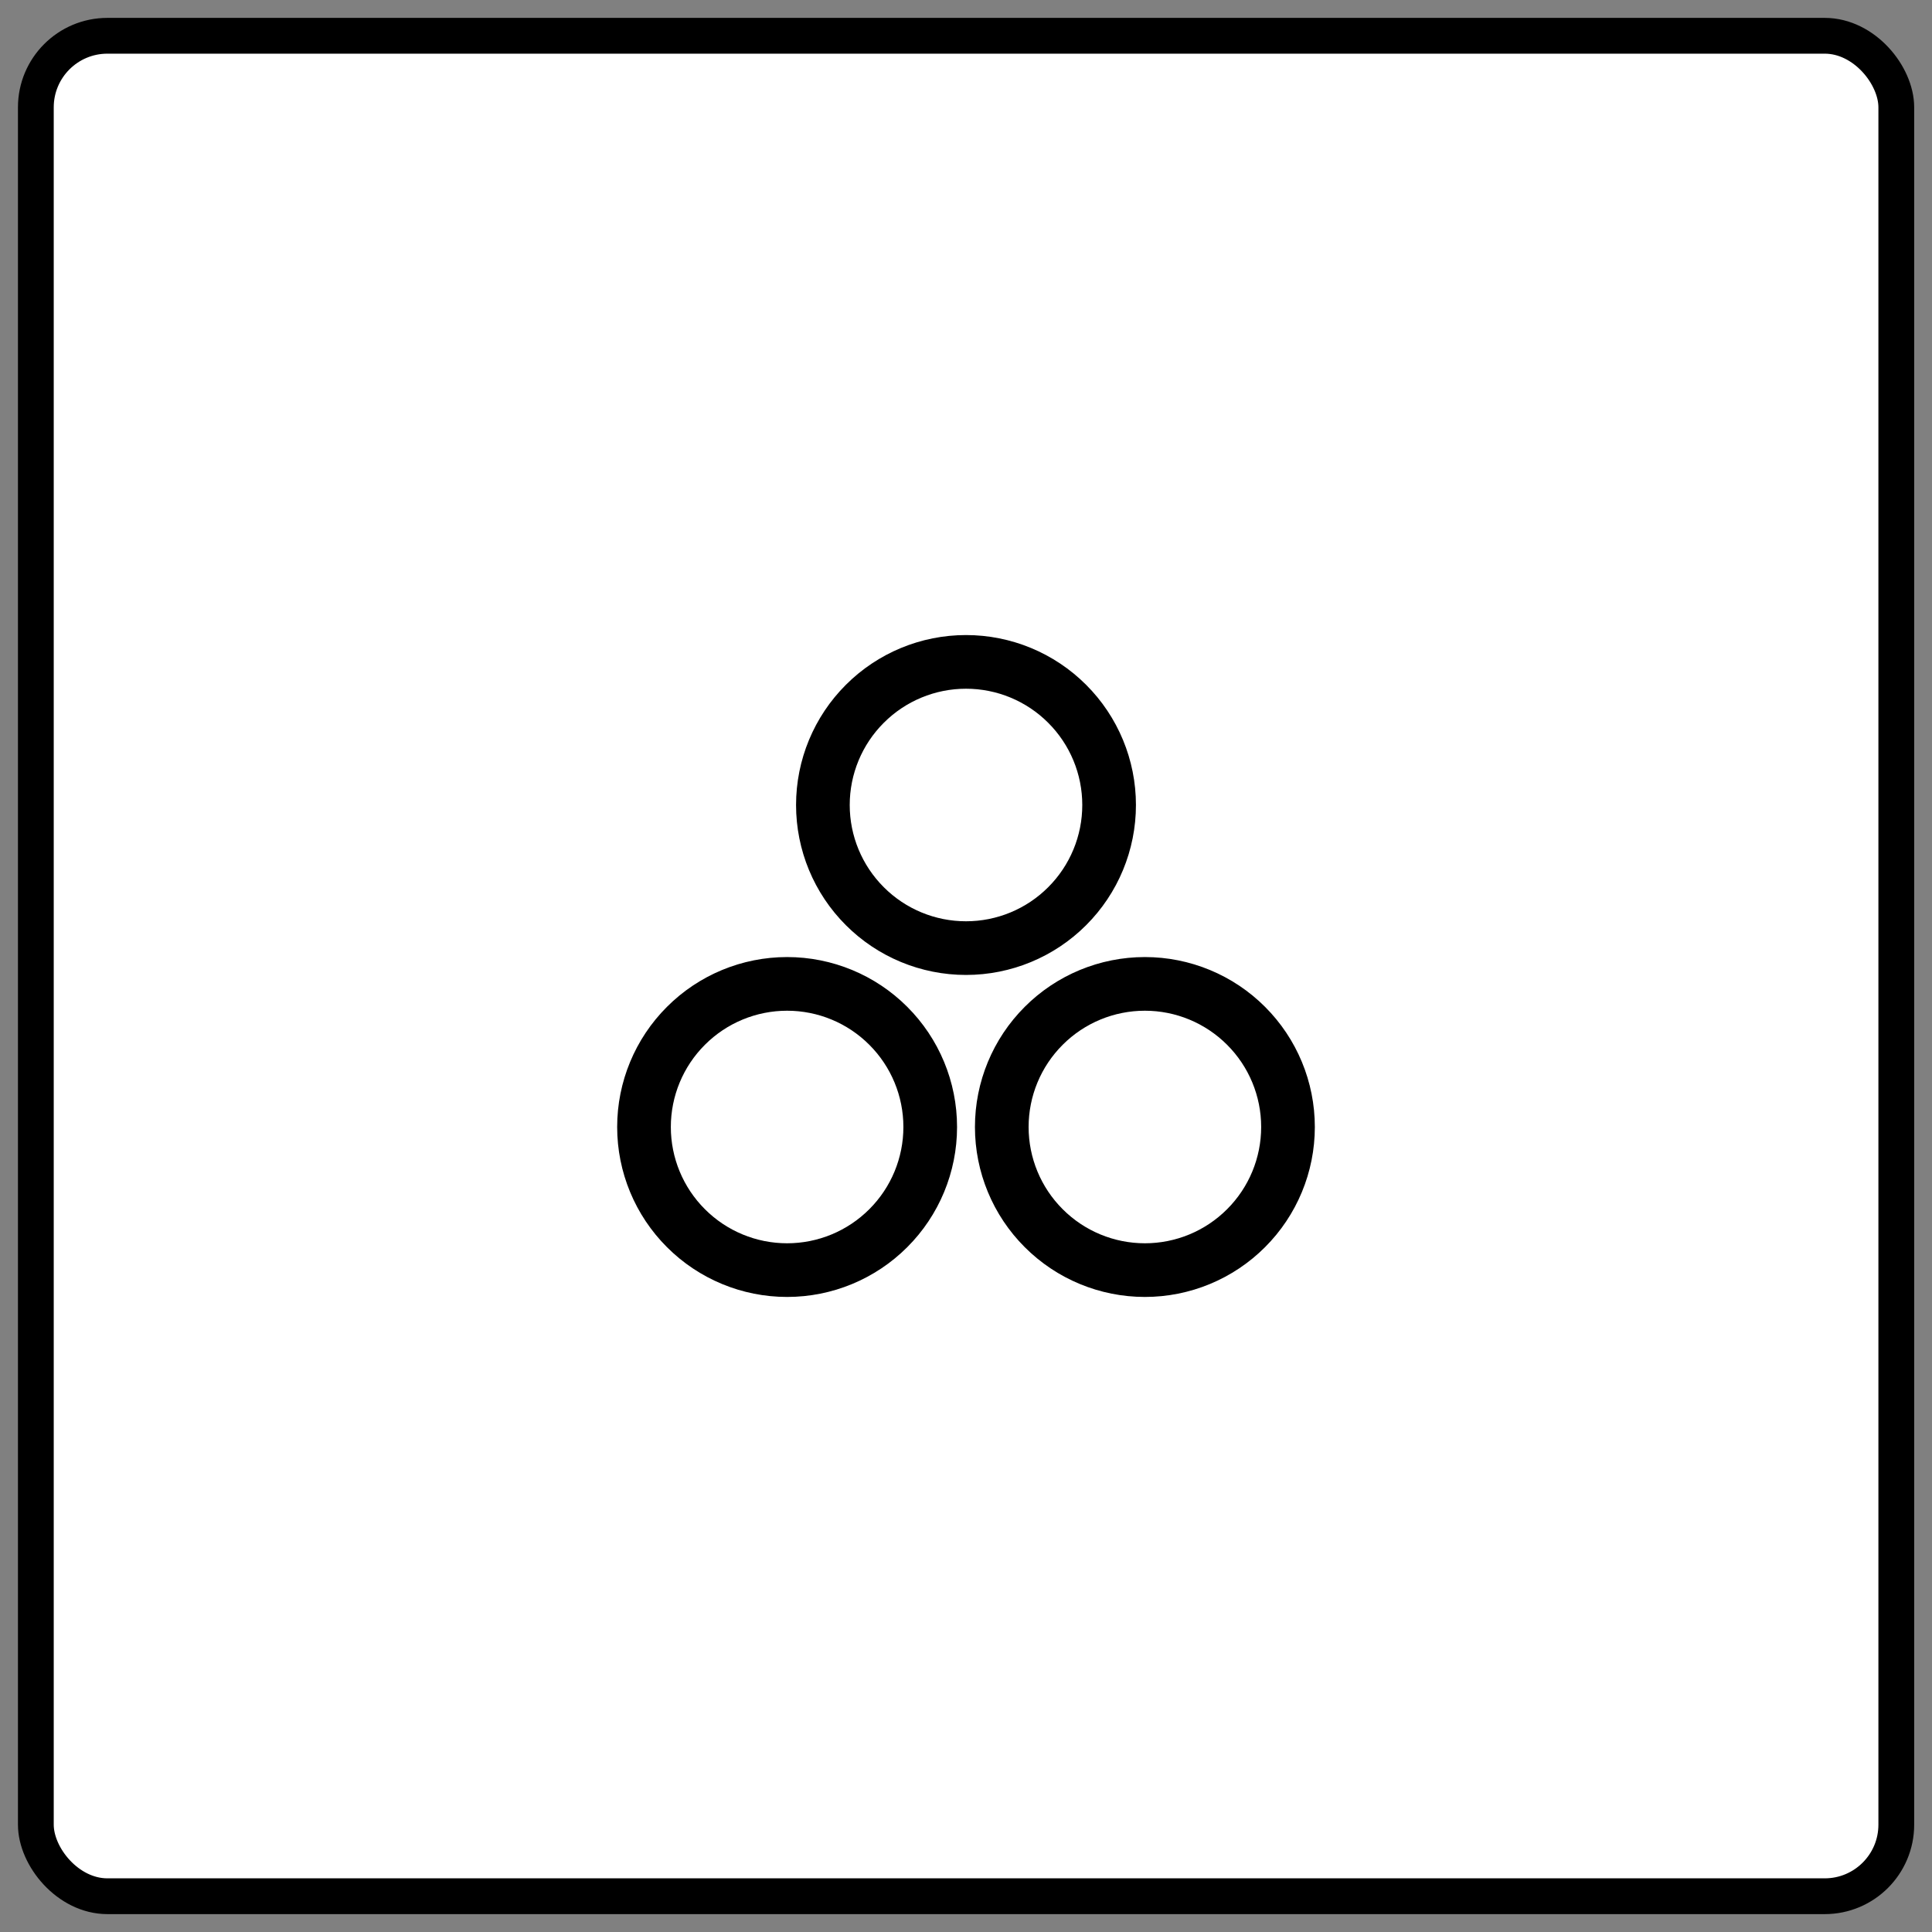 <svg width="54" height="54" viewBox="0 0 54 54" fill="none" xmlns="http://www.w3.org/2000/svg">
<rect x="0" y="0" width="54" height="54" fill="#808080" stroke="none"/>
<rect x="1.002" y="1" width="52" height="52" rx="2" fill="white"/>
<rect x="1.002" y="1" width="52" height="52" rx="2" stroke="black" stroke-linecap="square"/>
<path d="M27 26.5C28.061 26.5 29.078 26.079 29.828 25.328C30.579 24.578 31 23.561 31 22.5C31 21.439 30.579 20.422 29.828 19.672C29.078 18.921 28.061 18.5 27 18.5C25.939 18.5 24.922 18.921 24.172 19.672C23.421 20.422 23 21.439 23 22.5C23 23.561 23.421 24.578 24.172 25.328C24.922 26.079 25.939 26.5 27 26.5ZM22 35.5C23.061 35.5 24.078 35.079 24.828 34.328C25.579 33.578 26 32.561 26 31.5C26 30.439 25.579 29.422 24.828 28.672C24.078 27.921 23.061 27.5 22 27.5C20.939 27.5 19.922 27.921 19.172 28.672C18.421 29.422 18 30.439 18 31.5C18 32.561 18.421 33.578 19.172 34.328C19.922 35.079 20.939 35.5 22 35.5ZM32 35.5C33.061 35.5 34.078 35.079 34.828 34.328C35.579 33.578 36 32.561 36 31.5C36 30.439 35.579 29.422 34.828 28.672C34.078 27.921 33.061 27.5 32 27.5C30.939 27.5 29.922 27.921 29.172 28.672C28.421 29.422 28 30.439 28 31.5C28 32.561 28.421 33.578 29.172 34.328C29.922 35.079 30.939 35.5 32 35.5Z" stroke="black" stroke-width="1.5" stroke-linecap="round" stroke-linejoin="round"/>
</svg>

